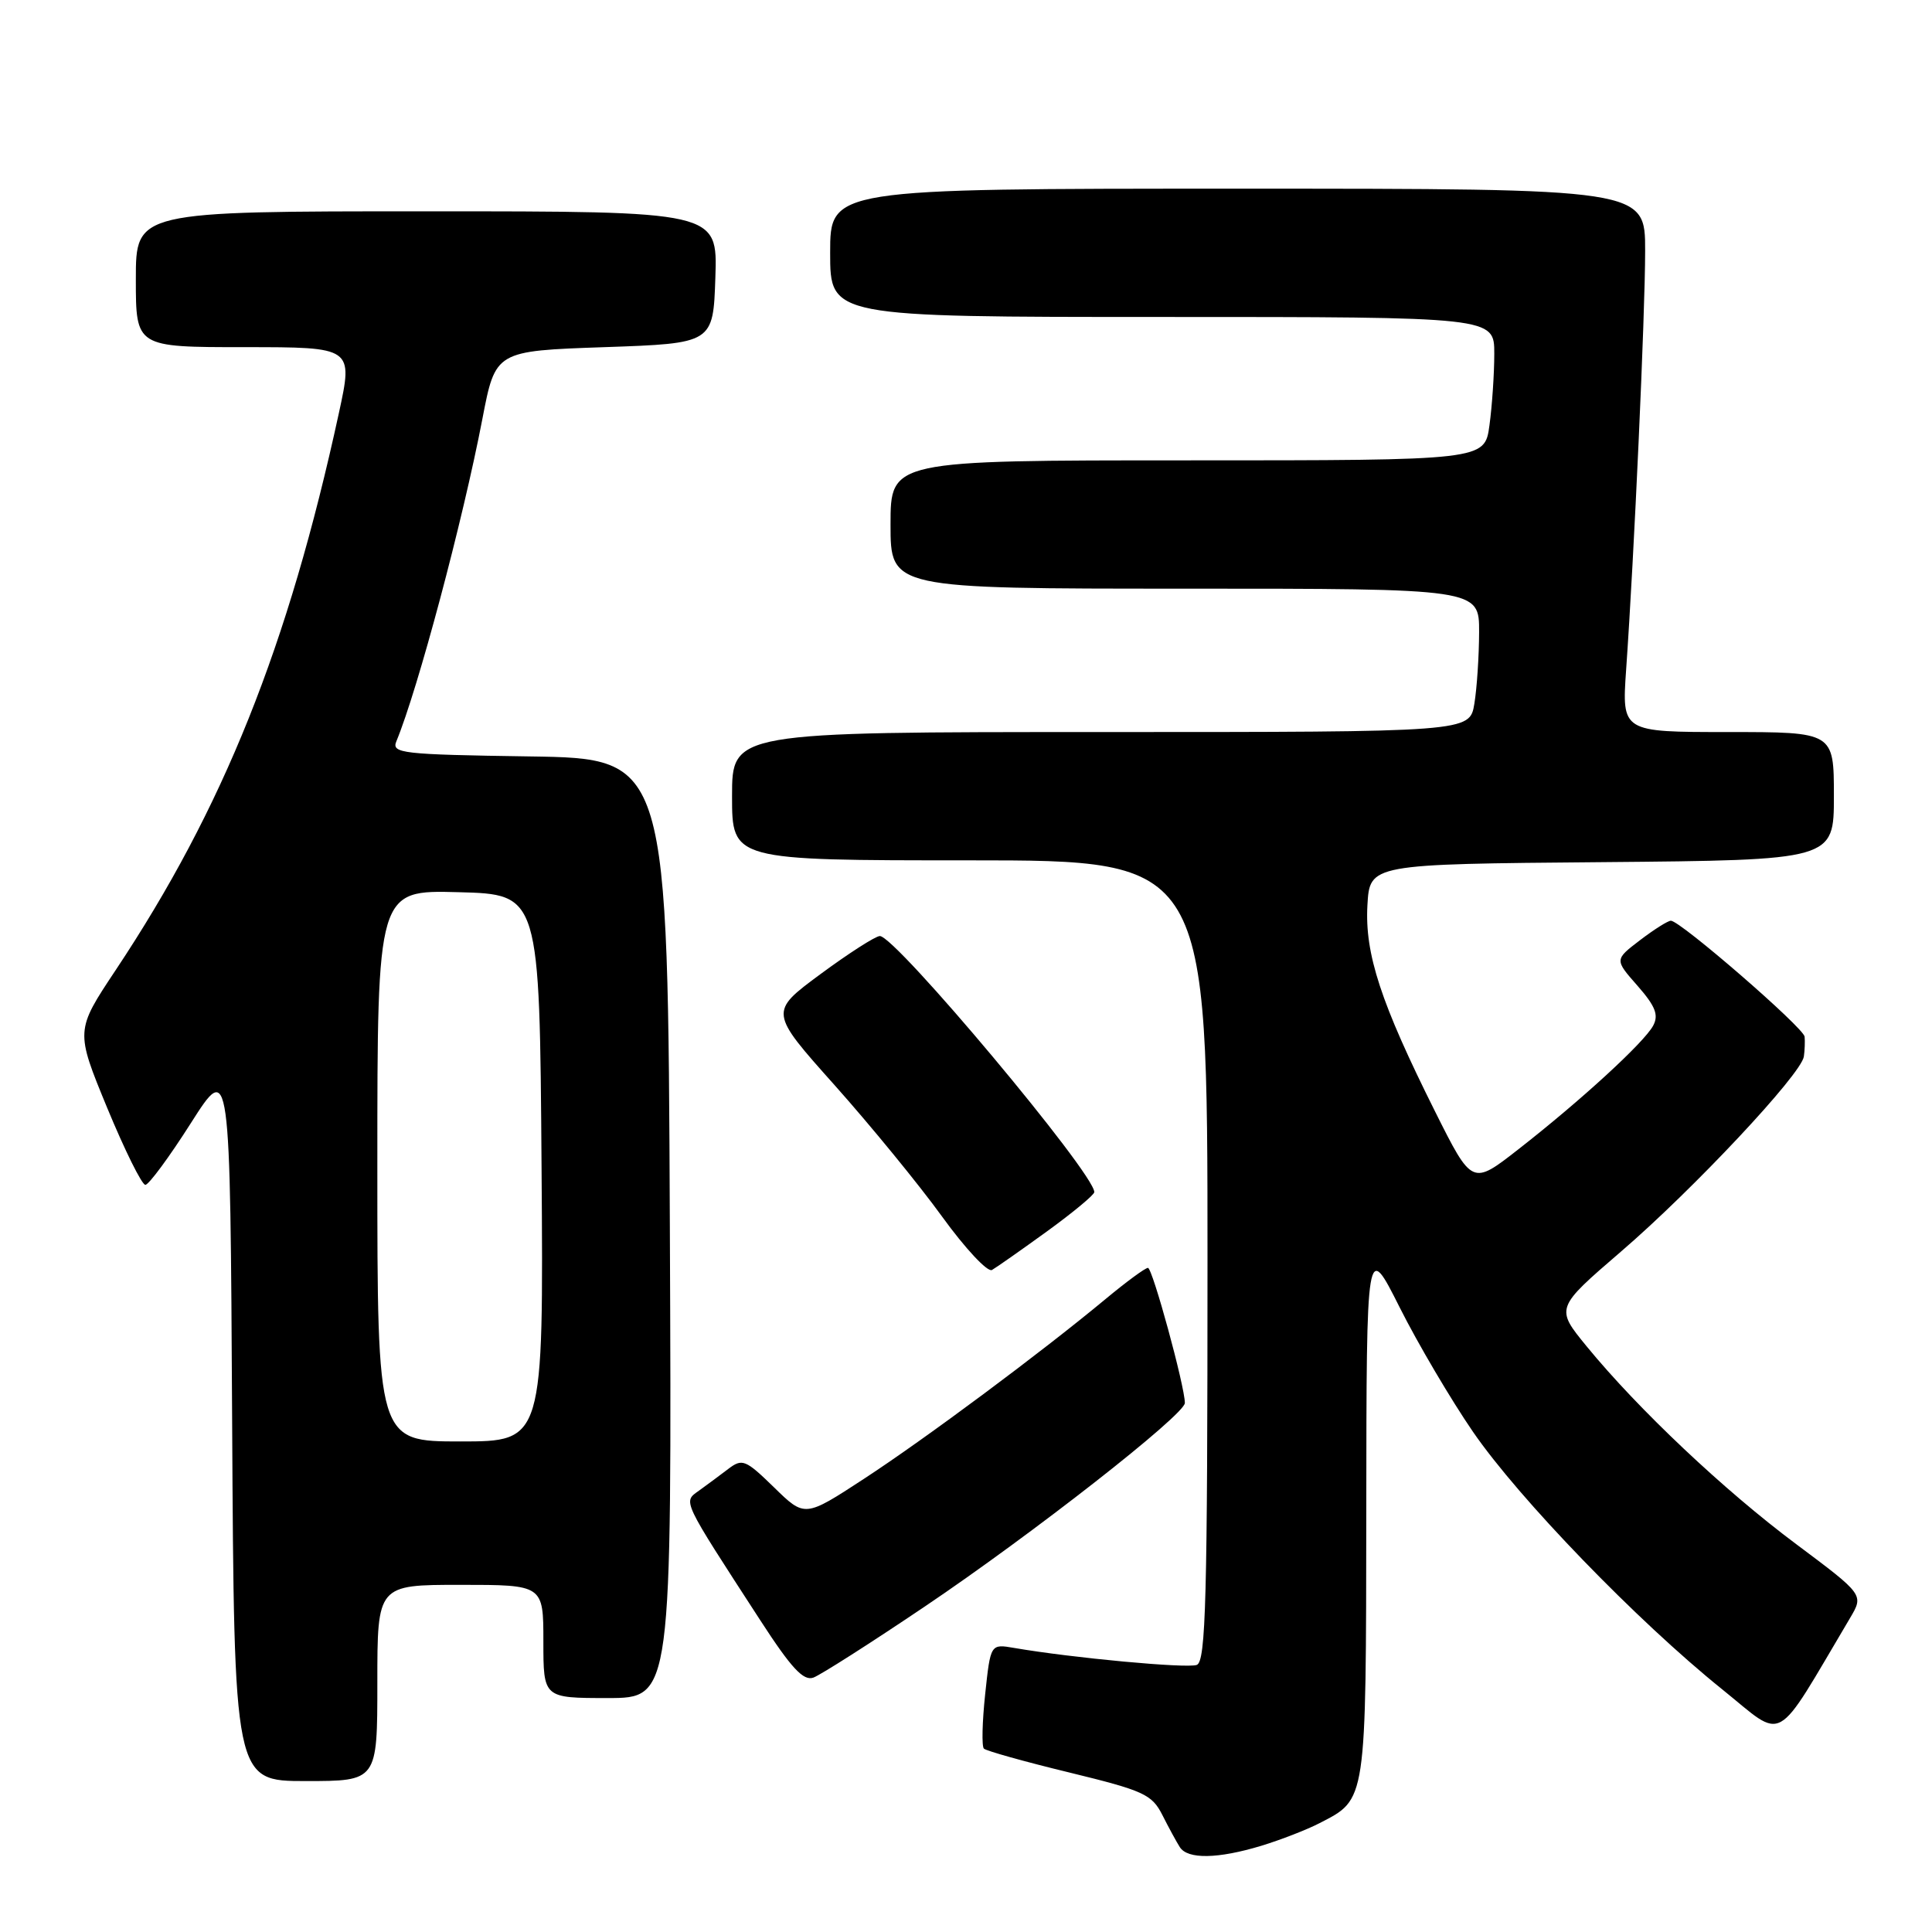 <?xml version="1.0" encoding="UTF-8" standalone="no"?>
<!DOCTYPE svg PUBLIC "-//W3C//DTD SVG 1.1//EN" "http://www.w3.org/Graphics/SVG/1.1/DTD/svg11.dtd" >
<svg xmlns="http://www.w3.org/2000/svg" xmlns:xlink="http://www.w3.org/1999/xlink" version="1.1" viewBox="0 0 256 256">
 <g >
 <path fill="currentColor"
d=" M 167.15 244.57 C 169.70 243.79 173.16 242.45 174.84 241.58 C 181.10 238.35 181.00 239.05 181.04 200.03 C 181.07 164.50 181.07 164.50 185.46 173.23 C 187.87 178.03 192.24 185.44 195.17 189.71 C 201.28 198.60 216.95 214.80 228.18 223.83 C 236.65 230.65 234.92 231.62 245.14 214.40 C 246.97 211.31 246.97 211.31 238.01 204.61 C 228.44 197.47 217.07 186.73 210.25 178.41 C 206.09 173.33 206.09 173.33 214.79 165.84 C 224.38 157.60 238.67 142.35 239.02 140.00 C 239.14 139.17 239.18 137.99 239.12 137.36 C 238.99 136.17 222.65 122.00 221.40 122.00 C 221.01 122.00 219.17 123.16 217.31 124.58 C 213.93 127.16 213.93 127.16 216.98 130.62 C 219.36 133.34 219.81 134.49 219.05 135.91 C 217.86 138.13 209.48 145.82 201.19 152.29 C 195.06 157.08 195.06 157.08 190.16 147.29 C 182.96 132.89 180.83 126.40 181.19 119.95 C 181.50 114.50 181.50 114.50 212.25 114.24 C 243.00 113.97 243.00 113.97 243.00 105.49 C 243.00 97.00 243.00 97.00 228.95 97.00 C 214.90 97.00 214.90 97.00 215.47 88.75 C 216.53 73.66 217.99 41.61 217.99 33.25 C 218.00 25.00 218.00 25.00 164.00 25.00 C 110.00 25.00 110.00 25.00 110.00 33.50 C 110.00 42.00 110.00 42.00 154.00 42.00 C 198.00 42.00 198.00 42.00 198.00 46.86 C 198.00 49.53 197.71 53.81 197.36 56.36 C 196.73 61.00 196.73 61.00 157.36 61.00 C 118.00 61.00 118.00 61.00 118.00 69.50 C 118.00 78.00 118.00 78.00 157.00 78.00 C 196.00 78.00 196.00 78.00 195.99 83.75 C 195.98 86.91 195.70 91.19 195.36 93.25 C 194.74 97.00 194.74 97.00 145.87 97.00 C 97.00 97.00 97.00 97.00 97.00 105.50 C 97.00 114.00 97.00 114.00 128.50 114.00 C 160.00 114.00 160.00 114.00 160.00 167.03 C 160.00 211.93 159.78 220.15 158.58 220.61 C 157.29 221.10 142.10 219.69 134.38 218.36 C 131.25 217.82 131.25 217.82 130.54 224.49 C 130.15 228.16 130.07 231.40 130.37 231.70 C 130.67 232.00 135.77 233.43 141.71 234.87 C 151.55 237.27 152.63 237.76 154.02 240.50 C 154.85 242.15 155.89 244.06 156.33 244.75 C 157.36 246.39 161.38 246.32 167.15 244.57 Z  M 50.00 223.00 C 50.00 210.00 50.00 210.00 61.00 210.00 C 72.00 210.00 72.00 210.00 72.00 217.50 C 72.00 225.00 72.00 225.00 80.51 225.00 C 89.02 225.00 89.02 225.00 88.76 162.75 C 88.50 100.50 88.50 100.50 70.15 100.23 C 53.22 99.98 51.86 99.82 52.52 98.23 C 55.36 91.37 61.32 69.03 63.92 55.50 C 65.65 46.50 65.65 46.50 80.08 46.00 C 94.50 45.50 94.50 45.50 94.79 36.75 C 95.08 28.00 95.08 28.00 56.54 28.00 C 18.00 28.00 18.00 28.00 18.00 37.00 C 18.00 46.00 18.00 46.00 32.40 46.00 C 46.80 46.00 46.80 46.00 44.90 54.75 C 38.18 85.68 29.60 107.09 15.33 128.54 C 9.99 136.57 9.99 136.57 14.20 146.79 C 16.52 152.40 18.80 157.00 19.26 157.00 C 19.71 157.00 22.43 153.32 25.29 148.82 C 30.50 140.64 30.50 140.64 30.76 188.32 C 31.02 236.00 31.02 236.00 40.51 236.00 C 50.00 236.00 50.00 236.00 50.00 223.00 Z  M 122.50 212.90 C 136.73 203.32 157.00 187.45 157.00 185.90 C 157.00 183.71 152.71 168.00 152.11 168.00 C 151.75 168.00 149.22 169.86 146.48 172.14 C 137.84 179.31 122.61 190.64 114.48 195.95 C 106.64 201.07 106.64 201.07 102.57 197.09 C 98.78 193.40 98.36 193.23 96.50 194.64 C 95.40 195.48 93.66 196.77 92.63 197.51 C 90.49 199.05 90.23 198.49 100.75 214.71 C 104.86 221.05 106.46 222.77 107.78 222.29 C 108.73 221.94 115.35 217.72 122.50 212.90 Z  M 138.75 163.15 C 142.19 160.65 145.00 158.32 145.00 157.96 C 145.00 155.46 118.62 123.97 116.58 124.03 C 115.99 124.05 112.45 126.32 108.71 129.08 C 101.93 134.09 101.93 134.09 110.59 143.79 C 115.35 149.13 121.76 156.96 124.82 161.19 C 127.88 165.42 130.86 168.61 131.44 168.28 C 132.02 167.95 135.31 165.64 138.75 163.15 Z  M 50.00 154.47 C 50.00 117.93 50.00 117.93 60.75 118.22 C 71.50 118.50 71.50 118.50 71.76 154.75 C 72.02 191.00 72.02 191.00 61.01 191.00 C 50.00 191.00 50.00 191.00 50.00 154.47 Z "/>
</g>
</svg>